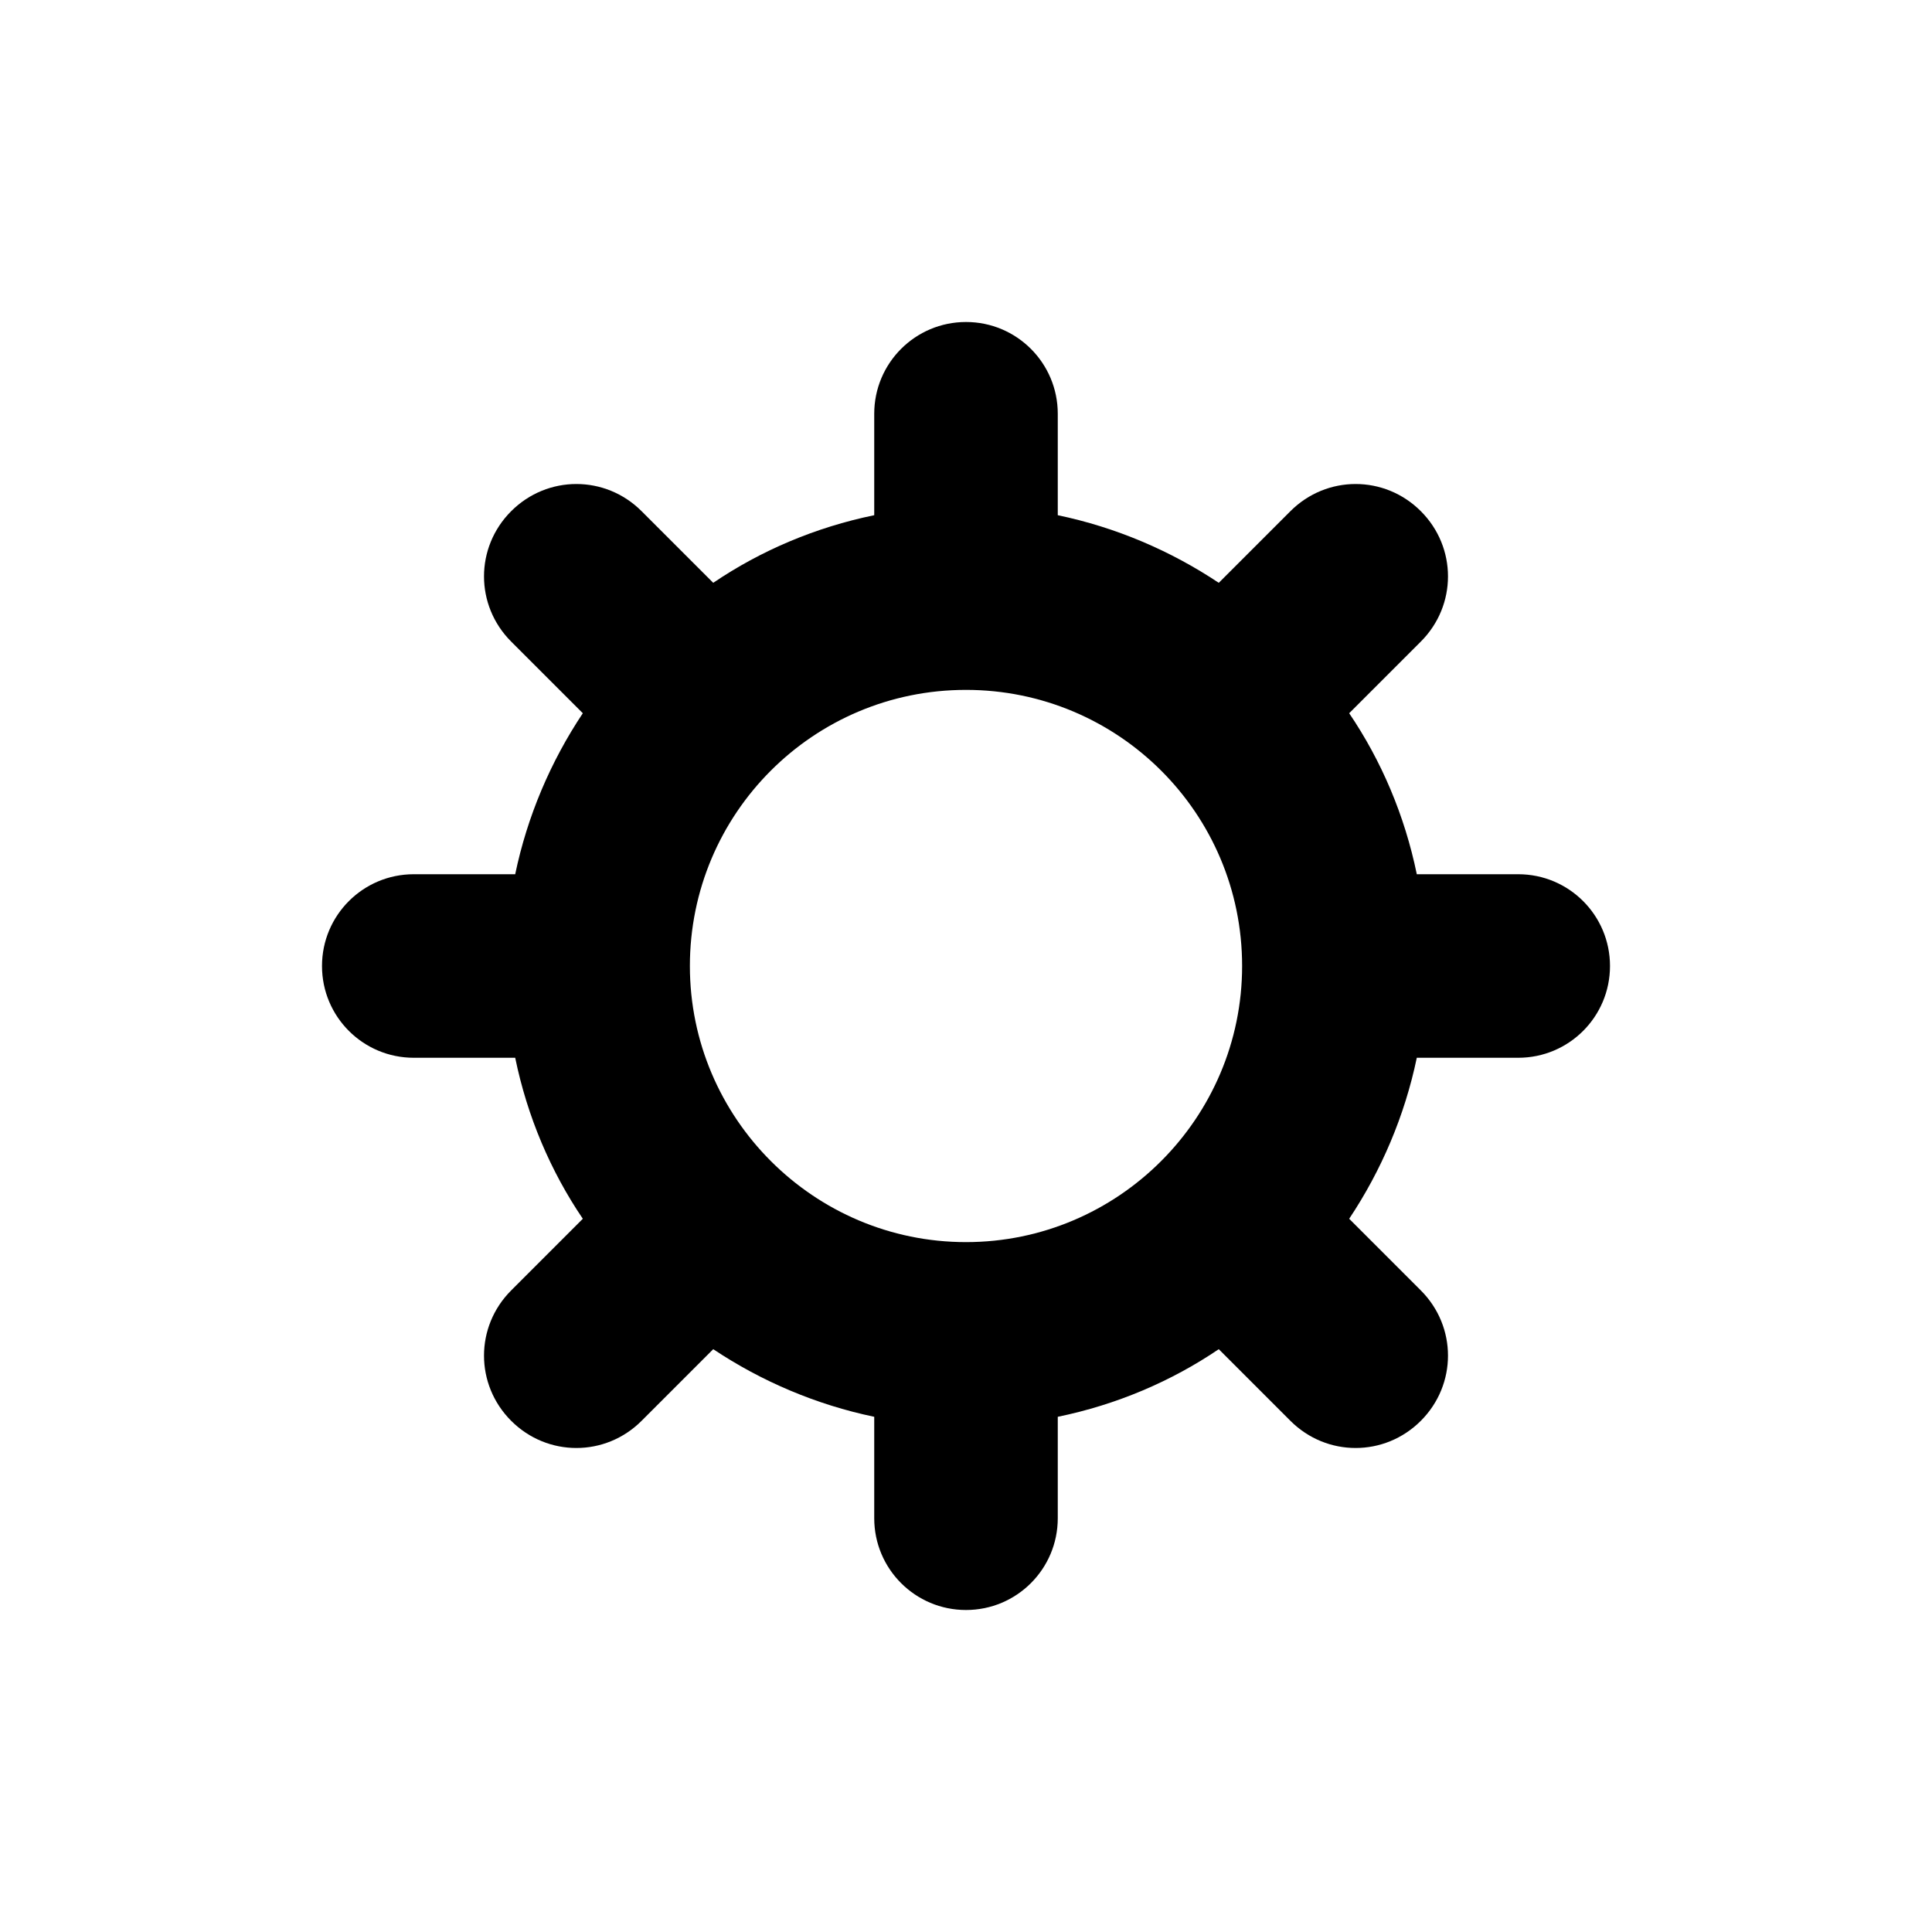 <?xml version="1.0" encoding="utf-8"?>
<!-- Generator: Adobe Illustrator 18.1.1, SVG Export Plug-In . SVG Version: 6.00 Build 0)  -->
<svg version="1.1" id="Слой_1" xmlns="http://www.w3.org/2000/svg" xmlns:xlink="http://www.w3.org/1999/xlink" x="0px" y="0px"
	 viewBox="-3 5 24 24" enable-background="new -3 5 24 24" xml:space="preserve">
<path d="M15.86,15.86H14.6c-0.15-0.73-0.44-1.41-0.84-2l0.89-0.89c0.45-0.45,0.45-1.17,0-1.62c-0.45-0.45-1.17-0.45-1.62,0
	l-0.89,0.89c-0.6-0.4-1.28-0.69-2-0.84v-1.26C10.14,9.51,9.63,9,9,9c-0.63,0-1.14,0.51-1.14,1.14v1.26c-0.73,0.15-1.41,0.44-2,0.84
	l-0.89-0.89c-0.45-0.45-1.17-0.45-1.62,0c-0.45,0.45-0.45,1.17,0,1.62l0.89,0.89c-0.4,0.6-0.69,1.28-0.84,2H2.14
	C1.51,15.86,1,16.37,1,17s0.51,1.14,1.14,1.14H3.4c0.15,0.73,0.44,1.41,0.84,2l-0.89,0.89c-0.45,0.45-0.45,1.17,0,1.62
	c0.45,0.45,1.17,0.45,1.62,0l0.89-0.89c0.6,0.4,1.28,0.69,2,0.84v1.26C7.86,24.49,8.37,25,9,25c0.63,0,1.14-0.51,1.14-1.14V22.6
	c0.73-0.15,1.41-0.44,2-0.84l0.89,0.89c0.45,0.45,1.17,0.45,1.62,0s0.45-1.17,0-1.62l-0.89-0.89c0.4-0.6,0.69-1.28,0.84-2h1.26
	c0.63,0,1.14-0.51,1.14-1.14S16.49,15.86,15.86,15.86z M9,20.43c-1.89,0-3.43-1.54-3.43-3.43c0-1.89,1.53-3.43,3.43-3.43
	c1.89,0,3.43,1.53,3.43,3.43C12.43,18.89,10.89,20.43,9,20.43z"/>
<rect x="-3" y="5" fill="none" width="24" height="24"/>
</svg>
